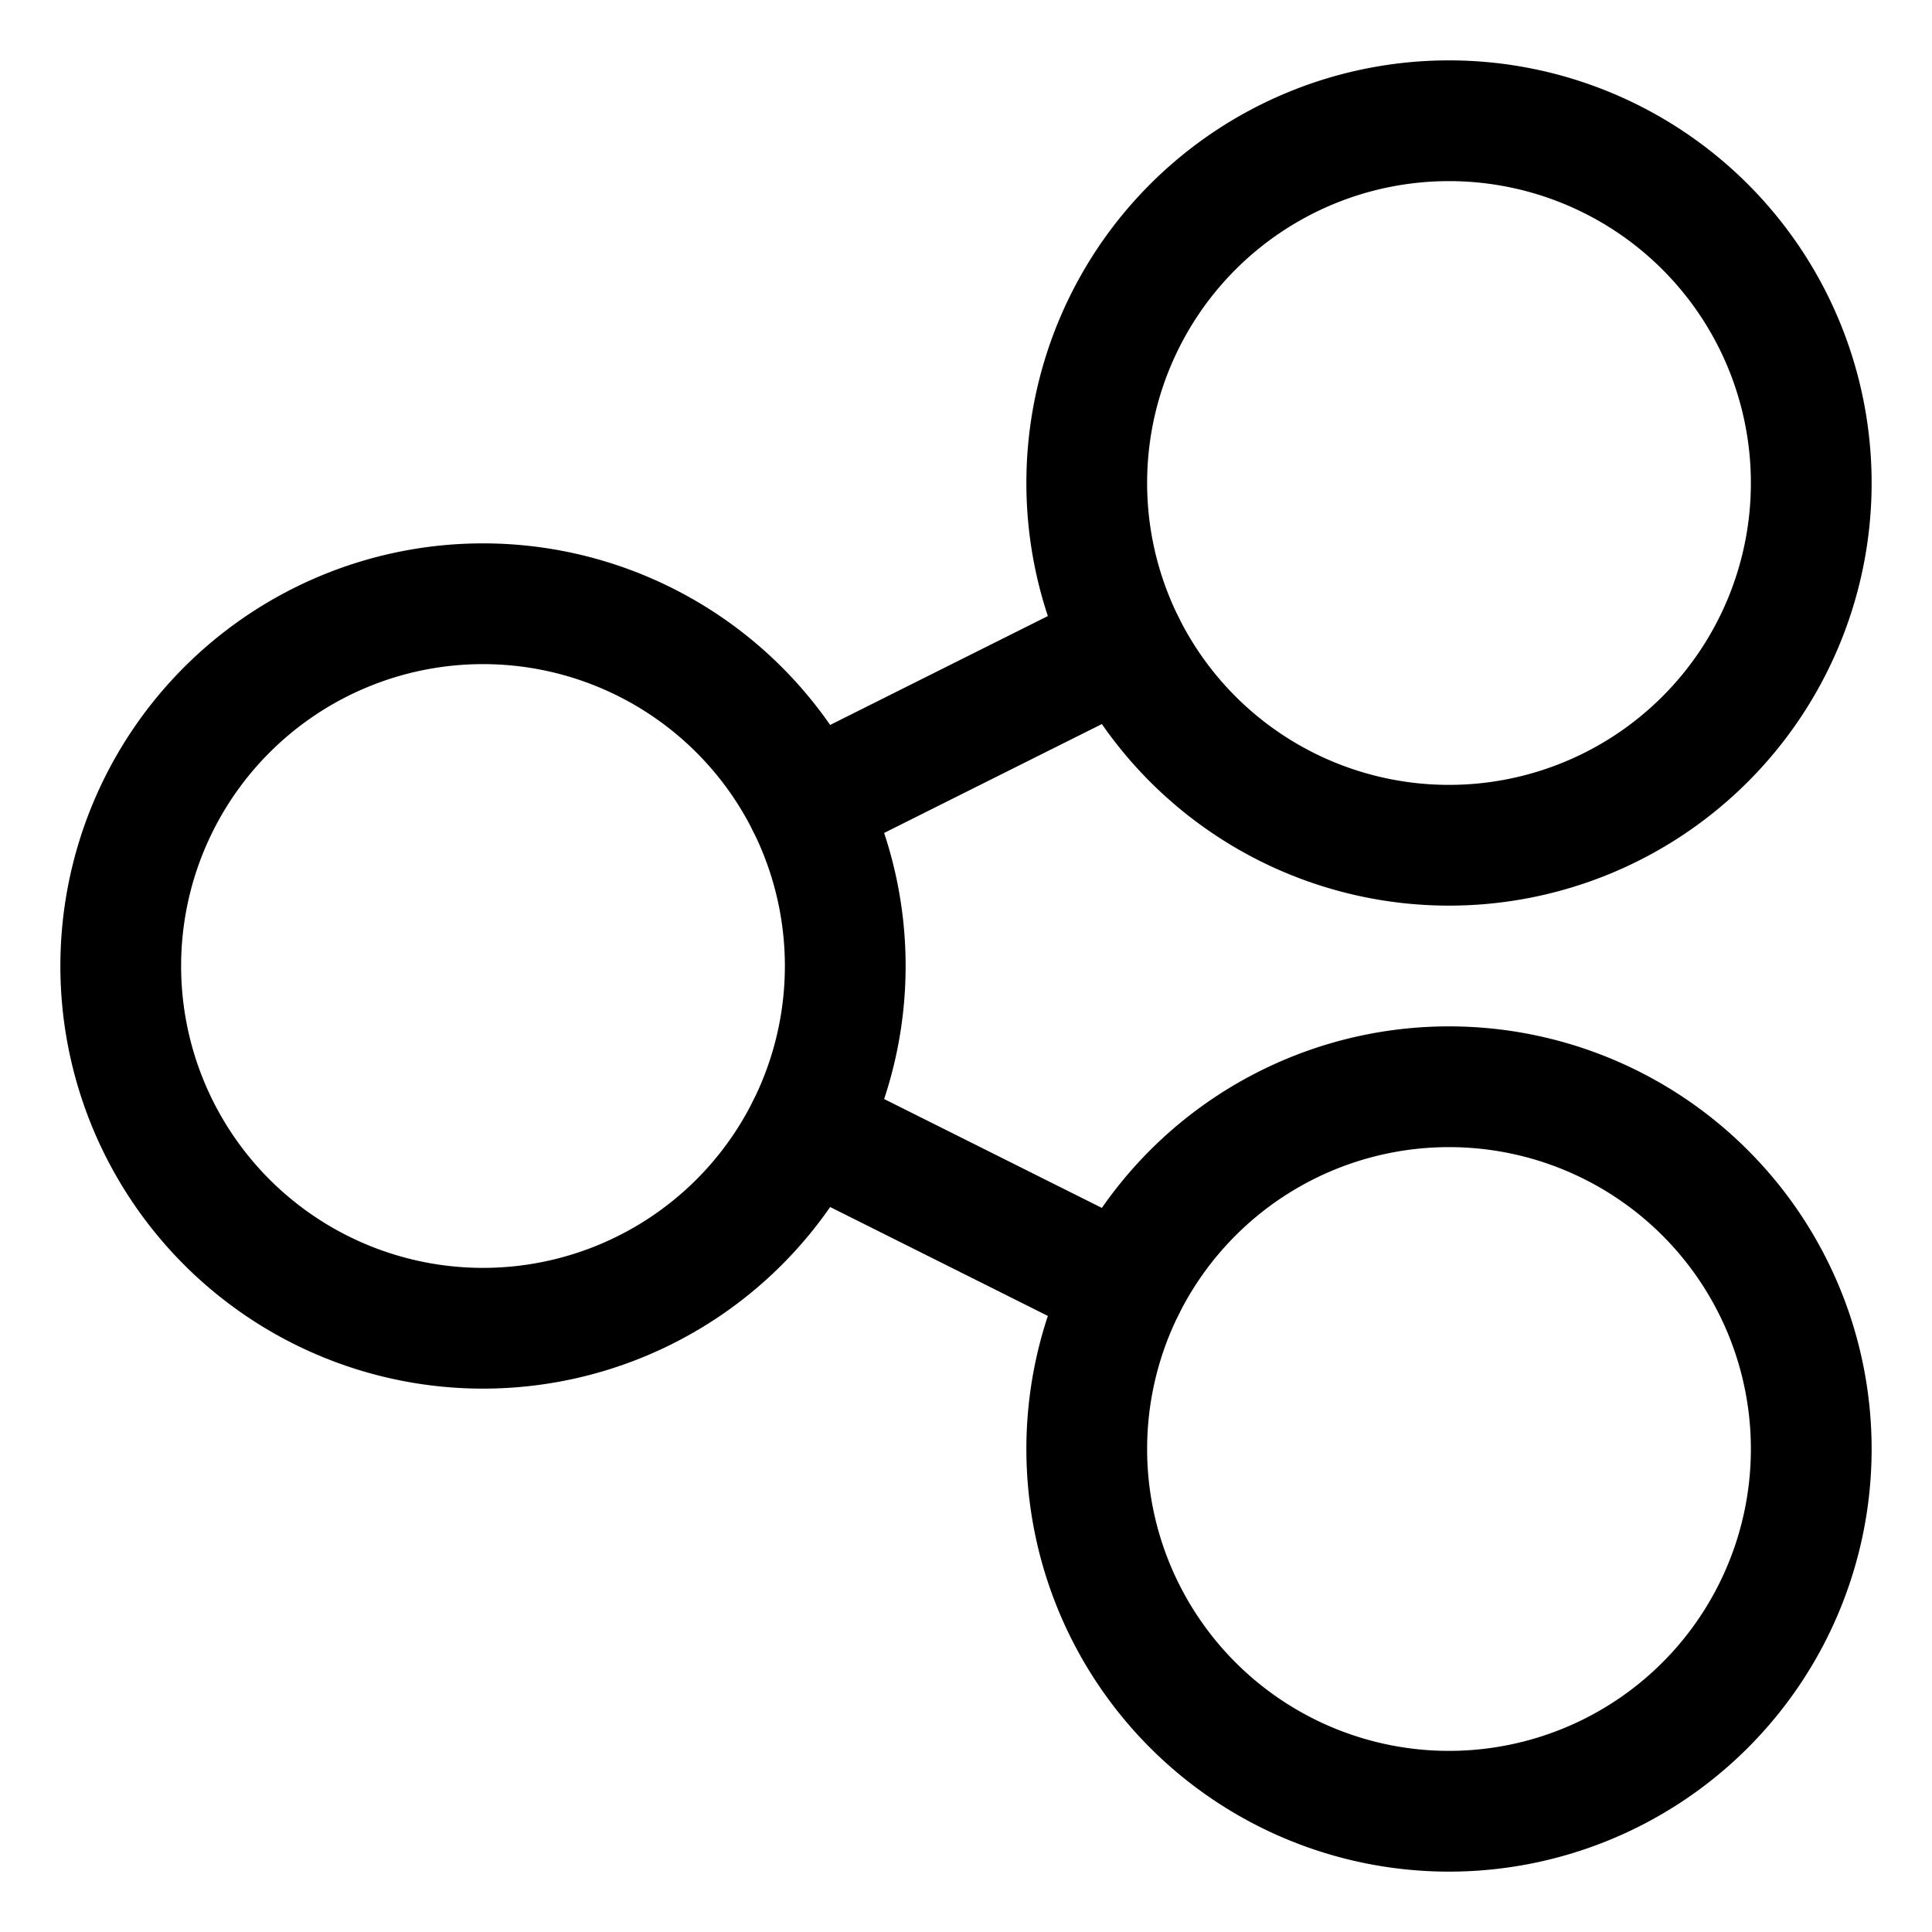 <svg xmlns="http://www.w3.org/2000/svg" fill="none" viewBox="0 0 48 48" id="Share-Link--Streamline-Plump">
  <desc>
    Share Link Streamline Icon: https://streamlinehq.com
  </desc>
  <g id="share-link--share-transmit">
    <path id="Ellipse 18" stroke="#000000" stroke-linecap="round" stroke-linejoin="round" d="M21 24a9 9 0 1 1 -18 0 9 9 0 0 1 18 0Z" stroke-width="3"></path>
    <path id="Ellipse 19" stroke="#000000" stroke-linecap="round" stroke-linejoin="round" d="M45 12a9 9 0 1 1 -18 0 9 9 0 0 1 18 0Z" stroke-width="3"></path>
    <path id="Ellipse 20" stroke="#000000" stroke-linecap="round" stroke-linejoin="round" d="M45 36a9 9 0 1 1 -18 0 9 9 0 0 1 18 0Z" stroke-width="3"></path>
    <path id="Subtract" stroke="#000000" stroke-linecap="round" stroke-linejoin="round" d="m27.948 16.025 -7.896 3.949m7.896 12 -7.896 -3.949" stroke-width="3"></path>
  </g>
</svg>